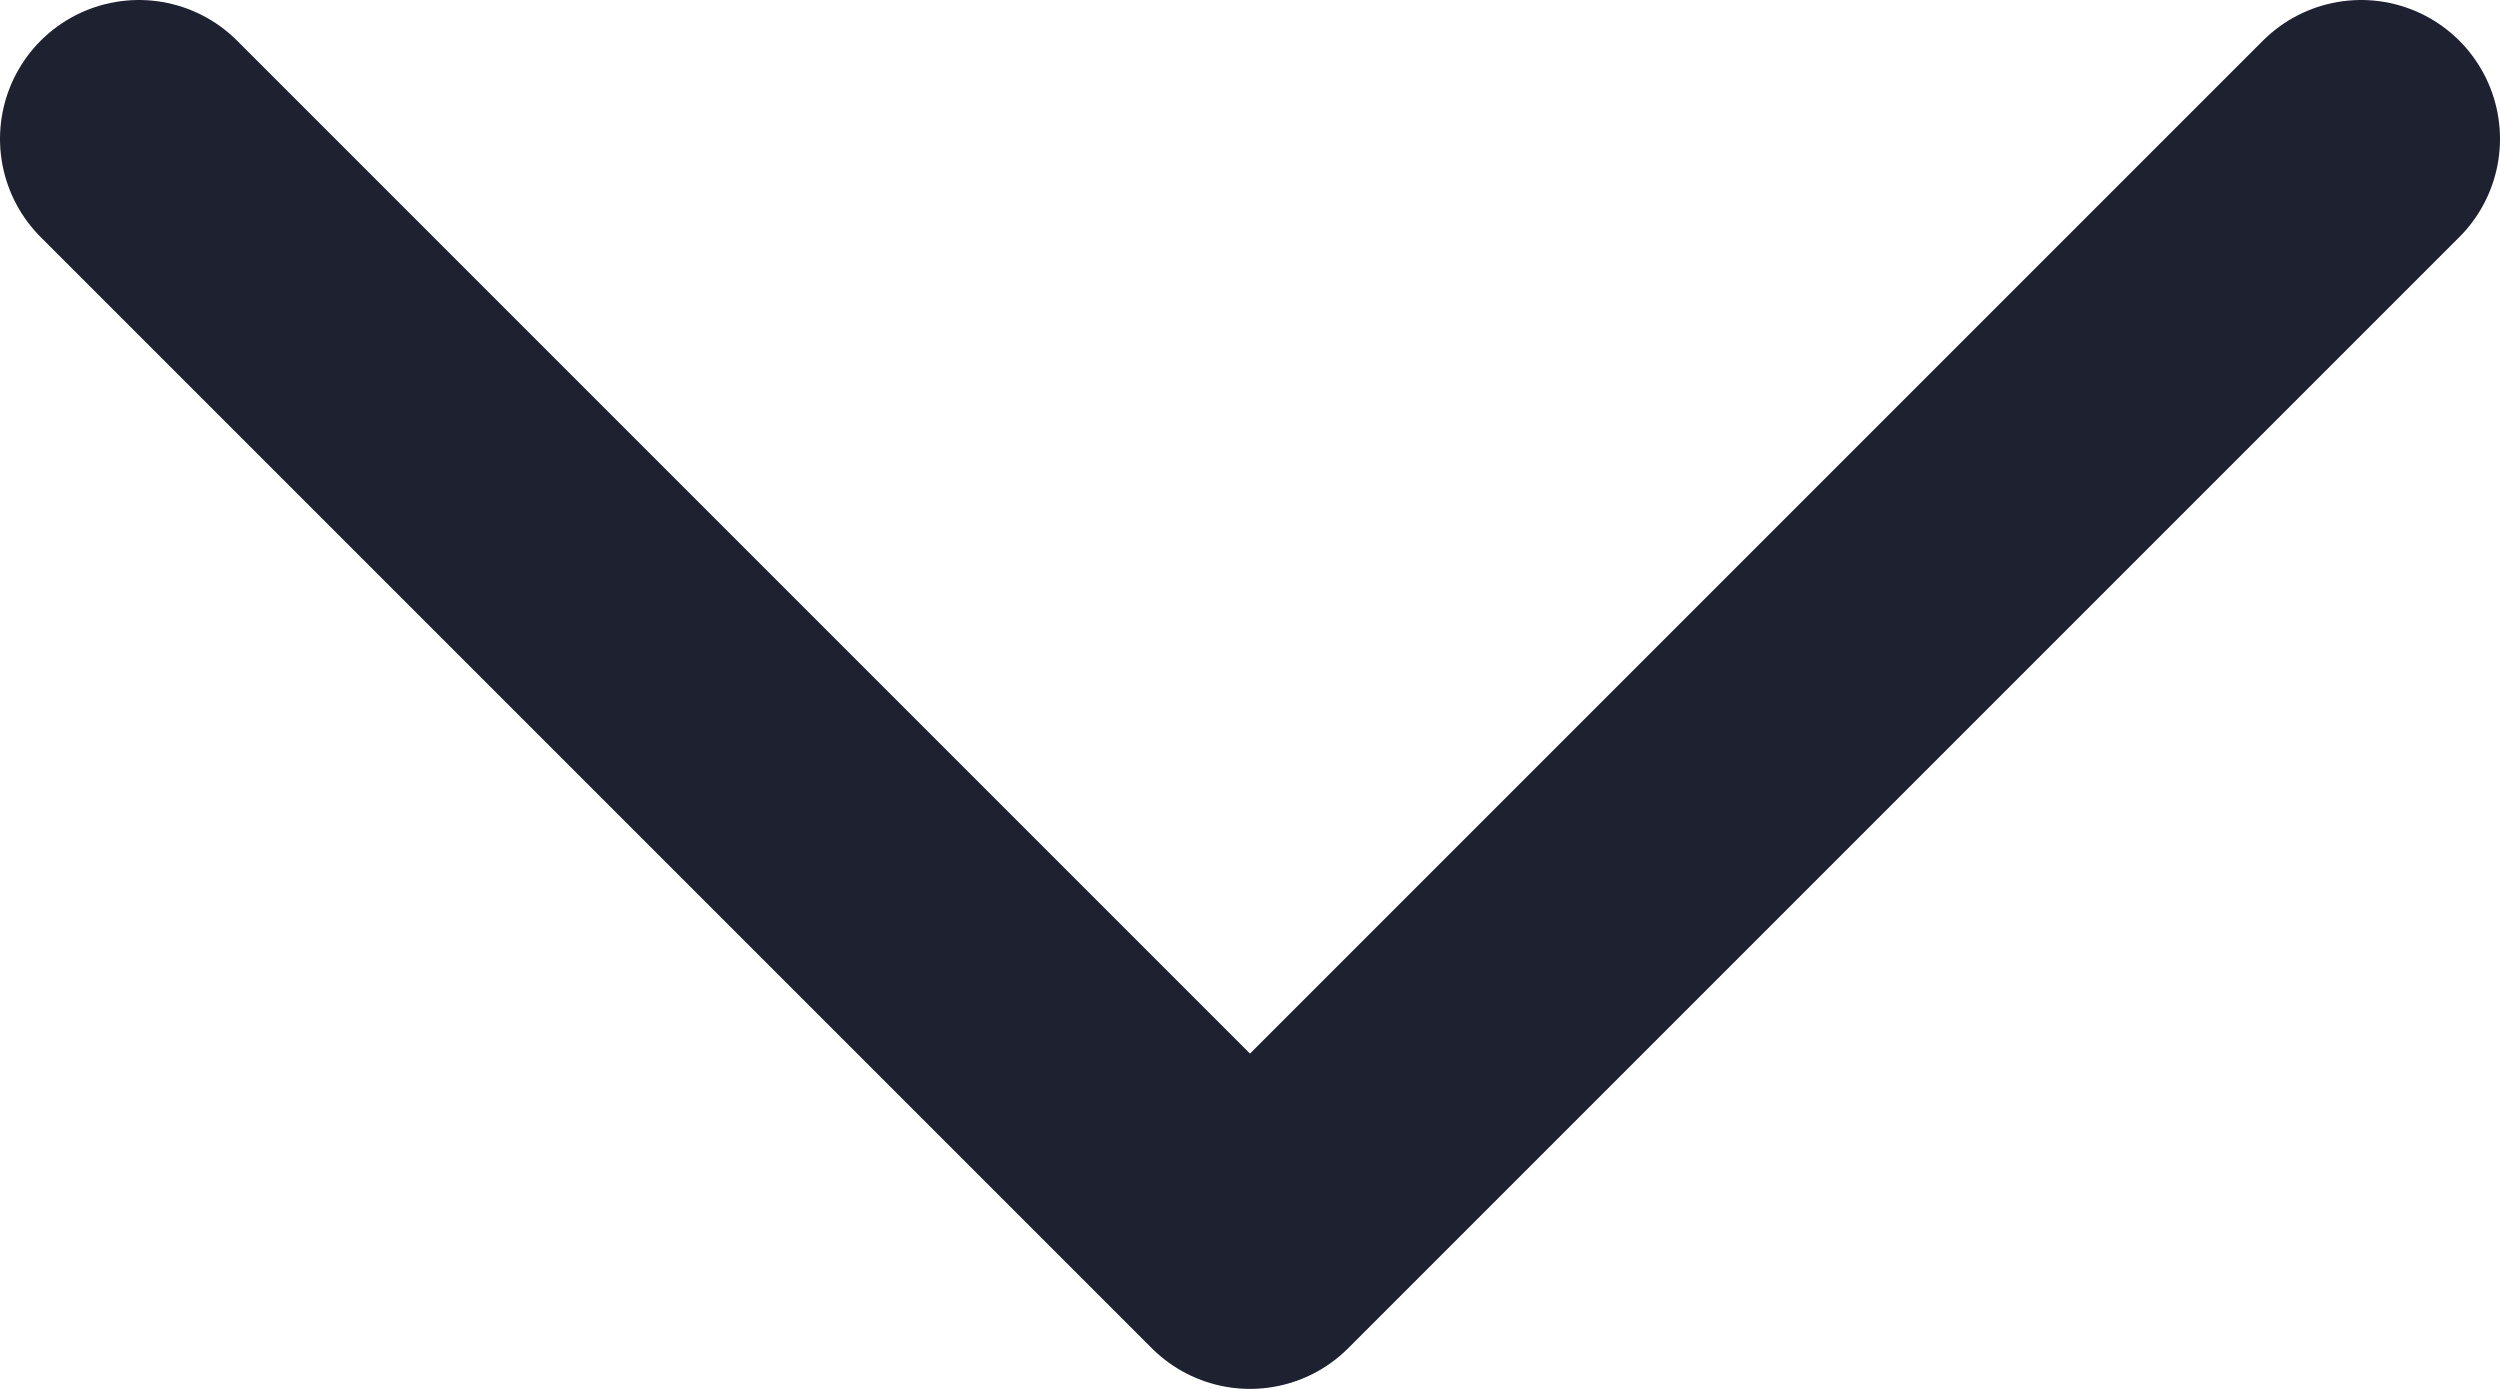 <svg width="18" height="10" viewBox="0 0 18 10" fill="none" xmlns="http://www.w3.org/2000/svg">
<path d="M17 1L9 9L1 1" stroke="#1D2130" stroke-width="2" stroke-linecap="round" stroke-linejoin="round"/>
</svg>
